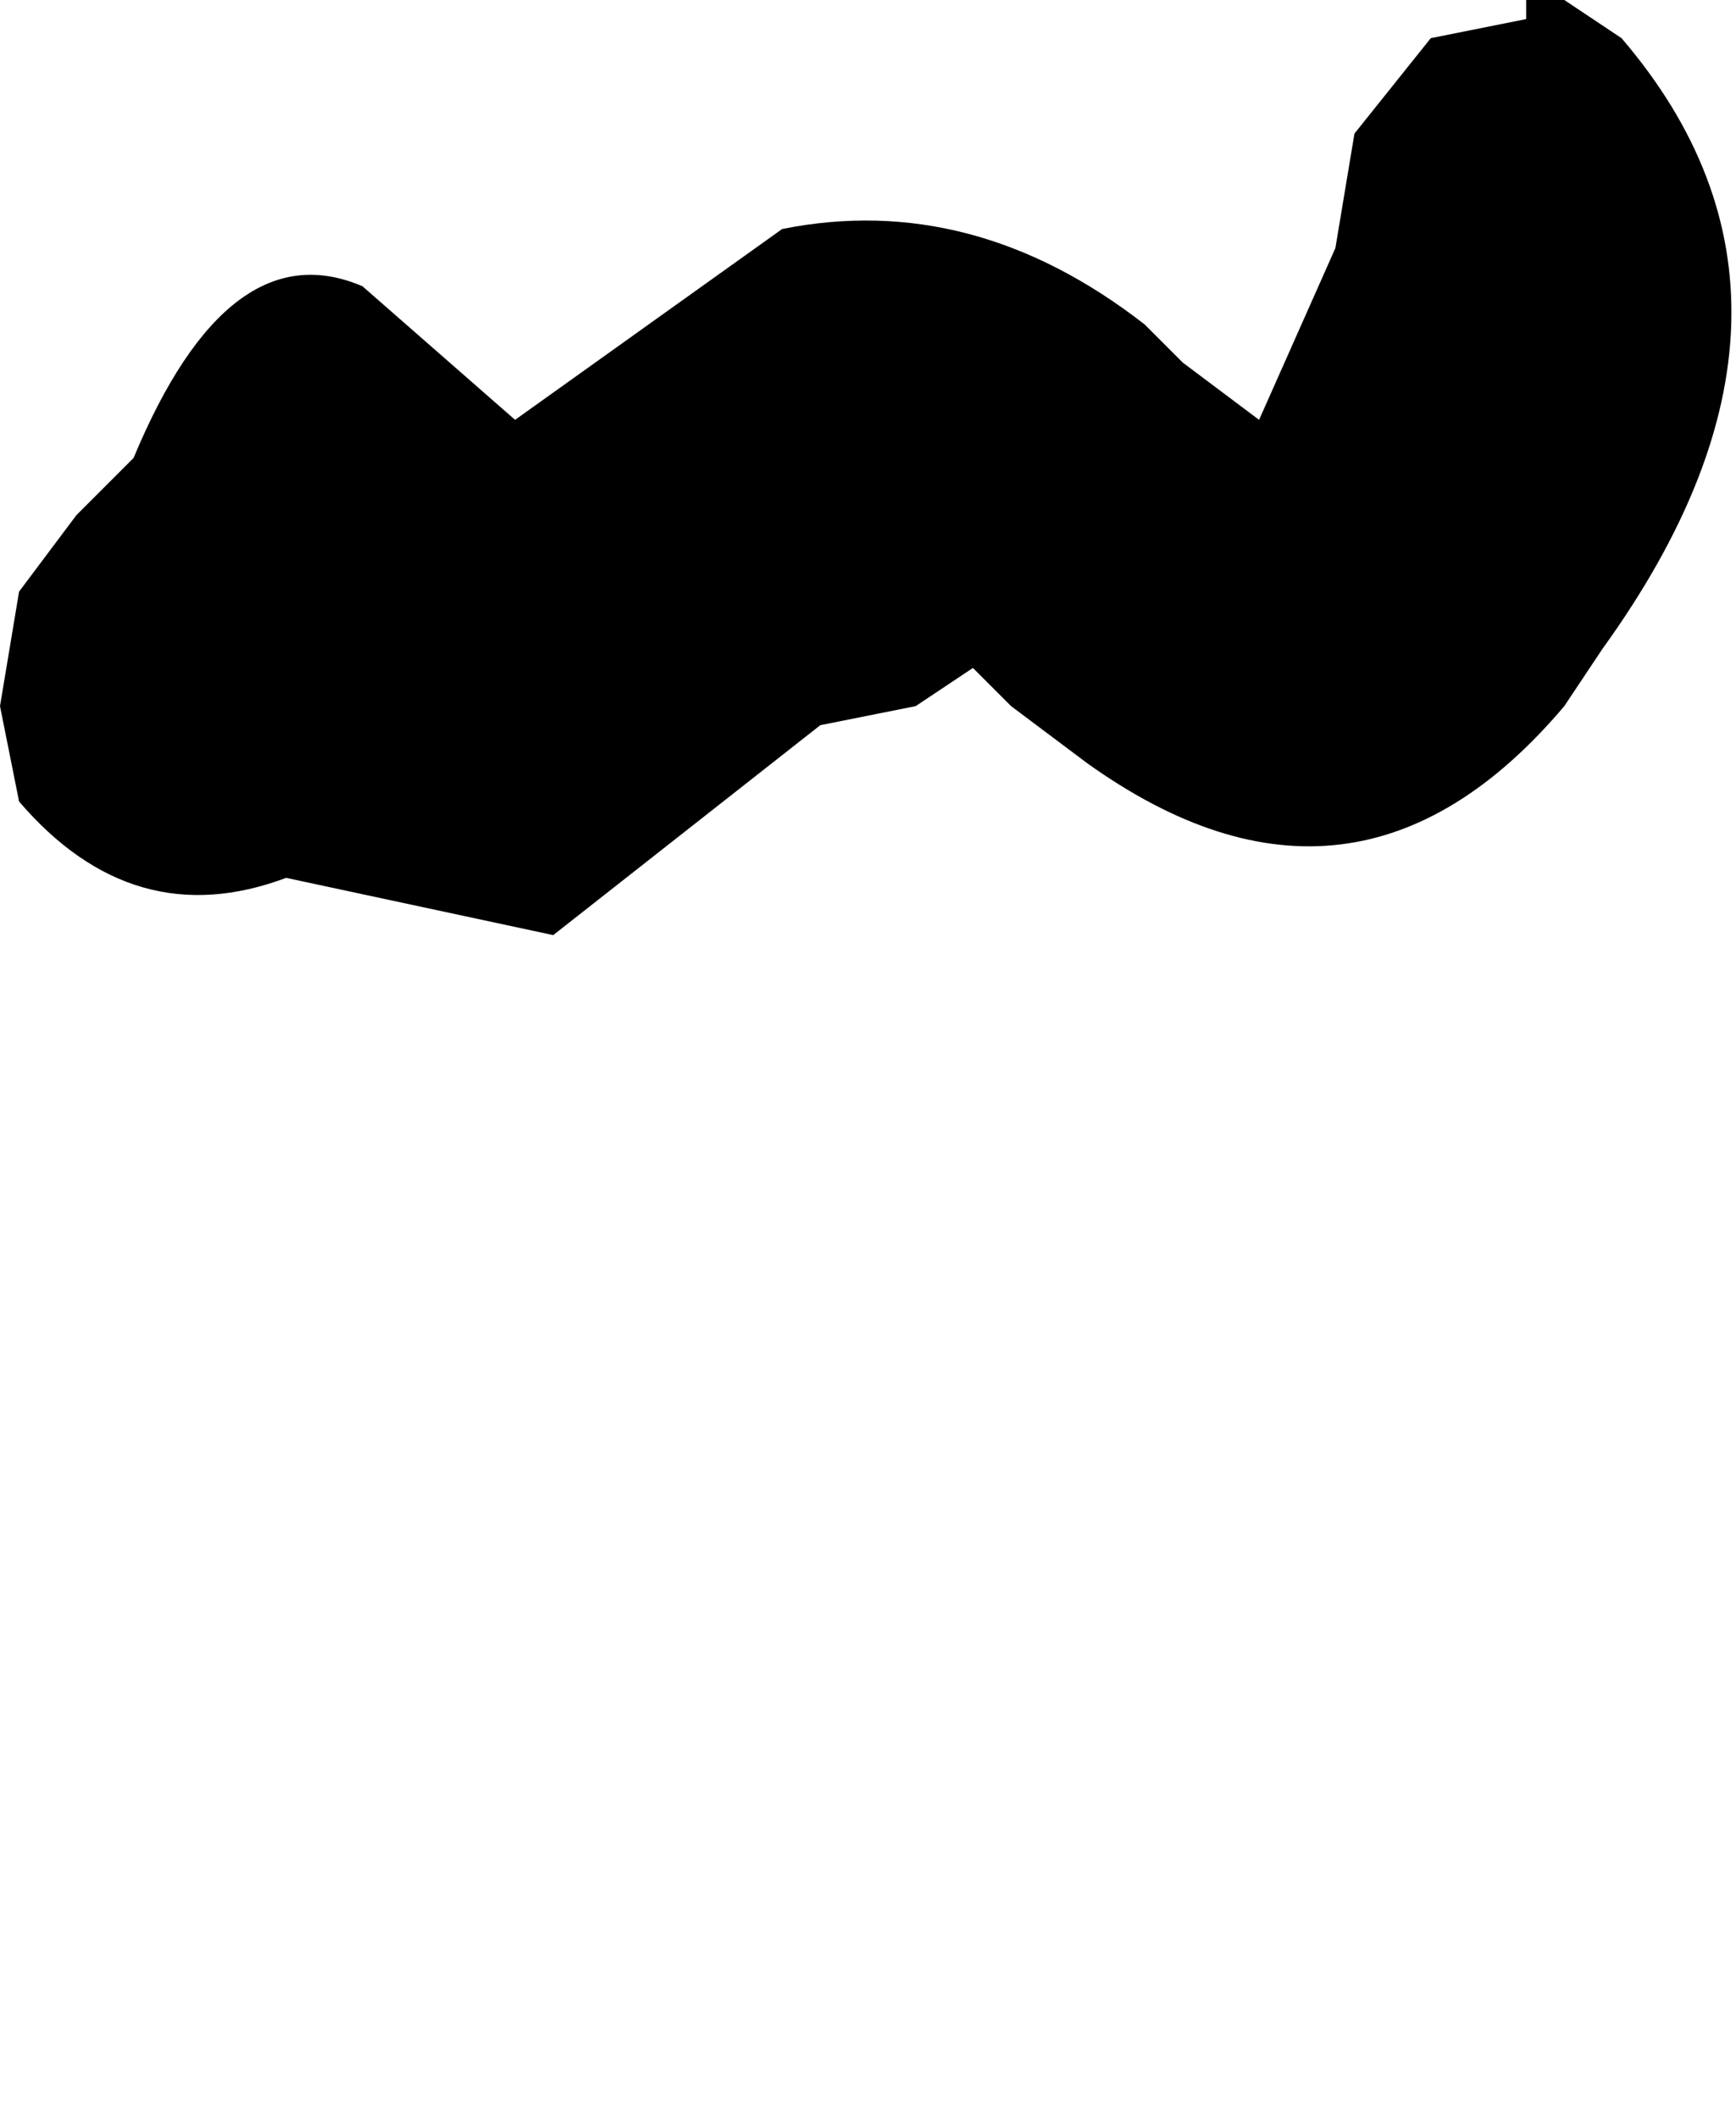 <?xml version="1.0" encoding="UTF-8" standalone="no"?>
<svg xmlns:xlink="http://www.w3.org/1999/xlink" height="5.55px" width="4.55px" xmlns="http://www.w3.org/2000/svg">
  <g transform="matrix(1.0, 0.0, 0.0, 1.0, 4.35, -5.85)">
    <path d="M-4.35 7.7 L-4.35 7.7 -4.3 7.95 Q-4.0 8.3 -3.6 8.15 L-2.9 8.3 -2.2 7.75 -1.95 7.7 -1.8 7.6 -1.7 7.7 -1.5 7.85 Q-0.8 8.35 -0.25 7.7 L-0.15 7.55 Q0.5 6.65 -0.1 5.95 L-0.25 5.85 -0.35 5.85 -0.35 5.9 -0.6 5.95 -0.8 6.2 -0.85 6.5 -0.85 6.5 -1.05 6.95 -1.25 6.8 -1.35 6.7 Q-1.8 6.35 -2.3 6.45 -2.65 6.7 -3.0 6.95 L-3.4 6.6 Q-3.75 6.45 -4.0 7.05 L-4.15 7.2 -4.3 7.4 -4.35 7.7" fill="#000000" fill-rule="evenodd" stroke="none">
      <animate attributeName="fill" dur="2s" repeatCount="indefinite" values="#000000;#000001"/>
      <animate attributeName="fill-opacity" dur="2s" repeatCount="indefinite" values="1.0;1.0"/>
      <animate attributeName="d" dur="2s" repeatCount="indefinite" values="M-4.35 7.7 L-4.35 7.7 -4.3 7.95 Q-4.0 8.3 -3.6 8.15 L-2.9 8.3 -2.2 7.75 -1.95 7.7 -1.8 7.6 -1.7 7.7 -1.5 7.85 Q-0.8 8.35 -0.25 7.7 L-0.15 7.55 Q0.5 6.65 -0.1 5.95 L-0.25 5.85 -0.35 5.85 -0.35 5.9 -0.6 5.95 -0.8 6.2 -0.85 6.5 -0.85 6.5 -1.05 6.95 -1.25 6.8 -1.35 6.7 Q-1.8 6.35 -2.3 6.45 -2.65 6.7 -3.0 6.95 L-3.4 6.6 Q-3.75 6.45 -4.0 7.05 L-4.15 7.2 -4.3 7.4 -4.35 7.7;M-3.55 11.2 L-3.45 11.25 -3.3 11.35 Q-2.95 11.3 -2.65 11.3 L-2.25 10.95 -1.55 11.05 -1.4 11.0 -1.2 10.9 -1.1 10.9 -0.85 10.85 Q-0.25 11.0 0.0 10.45 L0.1 10.25 Q0.35 9.45 -0.35 9.05 L-0.5 9.05 -0.55 9.1 -0.55 9.1 -0.7 9.25 -0.8 9.5 -0.8 9.7 -0.8 9.7 -1.2 9.8 -1.4 9.8 -1.4 9.7 Q-1.45 9.35 -1.85 9.3 -2.25 9.45 -2.45 9.75 L-2.65 10.1 Q-3.0 10.3 -3.3 10.5 L-3.5 10.75 -3.55 11.0 -3.55 11.2"/>
    </path>
    <path d="M-4.35 7.7 L-4.3 7.4 -4.15 7.2 -4.0 7.05 Q-3.75 6.45 -3.4 6.6 L-3.0 6.95 Q-2.65 6.7 -2.3 6.45 -1.8 6.35 -1.35 6.7 L-1.25 6.8 -1.05 6.95 -0.85 6.5 -0.85 6.5 -0.8 6.2 -0.6 5.95 -0.35 5.9 -0.35 5.85 -0.25 5.85 -0.1 5.95 Q0.5 6.65 -0.15 7.55 L-0.25 7.7 Q-0.8 8.35 -1.5 7.85 L-1.7 7.7 -1.8 7.6 -1.95 7.7 -2.2 7.75 -2.9 8.3 -3.6 8.15 Q-4.0 8.3 -4.3 7.95 L-4.35 7.7 -4.35 7.7" fill="none" stroke="#000000" stroke-linecap="round" stroke-linejoin="round" stroke-opacity="0.0" stroke-width="1.0">
      <animate attributeName="stroke" dur="2s" repeatCount="indefinite" values="#000000;#000001"/>
      <animate attributeName="stroke-width" dur="2s" repeatCount="indefinite" values="0.0;0.0"/>
      <animate attributeName="fill-opacity" dur="2s" repeatCount="indefinite" values="0.0;0.0"/>
      <animate attributeName="d" dur="2s" repeatCount="indefinite" values="M-4.35 7.7 L-4.3 7.4 -4.15 7.2 -4.0 7.05 Q-3.75 6.45 -3.4 6.6 L-3.0 6.95 Q-2.65 6.7 -2.3 6.45 -1.8 6.35 -1.35 6.7 L-1.25 6.8 -1.05 6.95 -0.85 6.5 -0.85 6.5 -0.8 6.2 -0.6 5.95 -0.35 5.9 -0.35 5.85 -0.25 5.85 -0.1 5.95 Q0.5 6.65 -0.15 7.55 L-0.25 7.7 Q-0.8 8.35 -1.5 7.85 L-1.7 7.7 -1.8 7.6 -1.95 7.7 -2.2 7.75 -2.9 8.3 -3.6 8.15 Q-4.0 8.3 -4.3 7.95 L-4.35 7.7 -4.35 7.7;M-3.55 11.2 L-3.55 11.0 -3.5 10.75 -3.3 10.5 Q-3.0 10.3 -2.65 10.1 L-2.45 9.75 Q-2.25 9.45 -1.85 9.3 -1.45 9.35 -1.4 9.7 L-1.4 9.8 -1.2 9.8 -0.8 9.7 -0.8 9.7 -0.8 9.5 -0.7 9.25 -0.55 9.1 -0.55 9.1 -0.5 9.05 -0.35 9.05 Q0.35 9.45 0.1 10.25 L0.0 10.45 Q-0.25 11.0 -0.85 10.85 L-1.1 10.9 -1.2 10.9 -1.4 11.0 -1.55 11.05 -2.25 10.95 -2.65 11.3 Q-2.95 11.3 -3.3 11.35 L-3.45 11.25 -3.55 11.2"/>
    </path>
  </g>
</svg>
